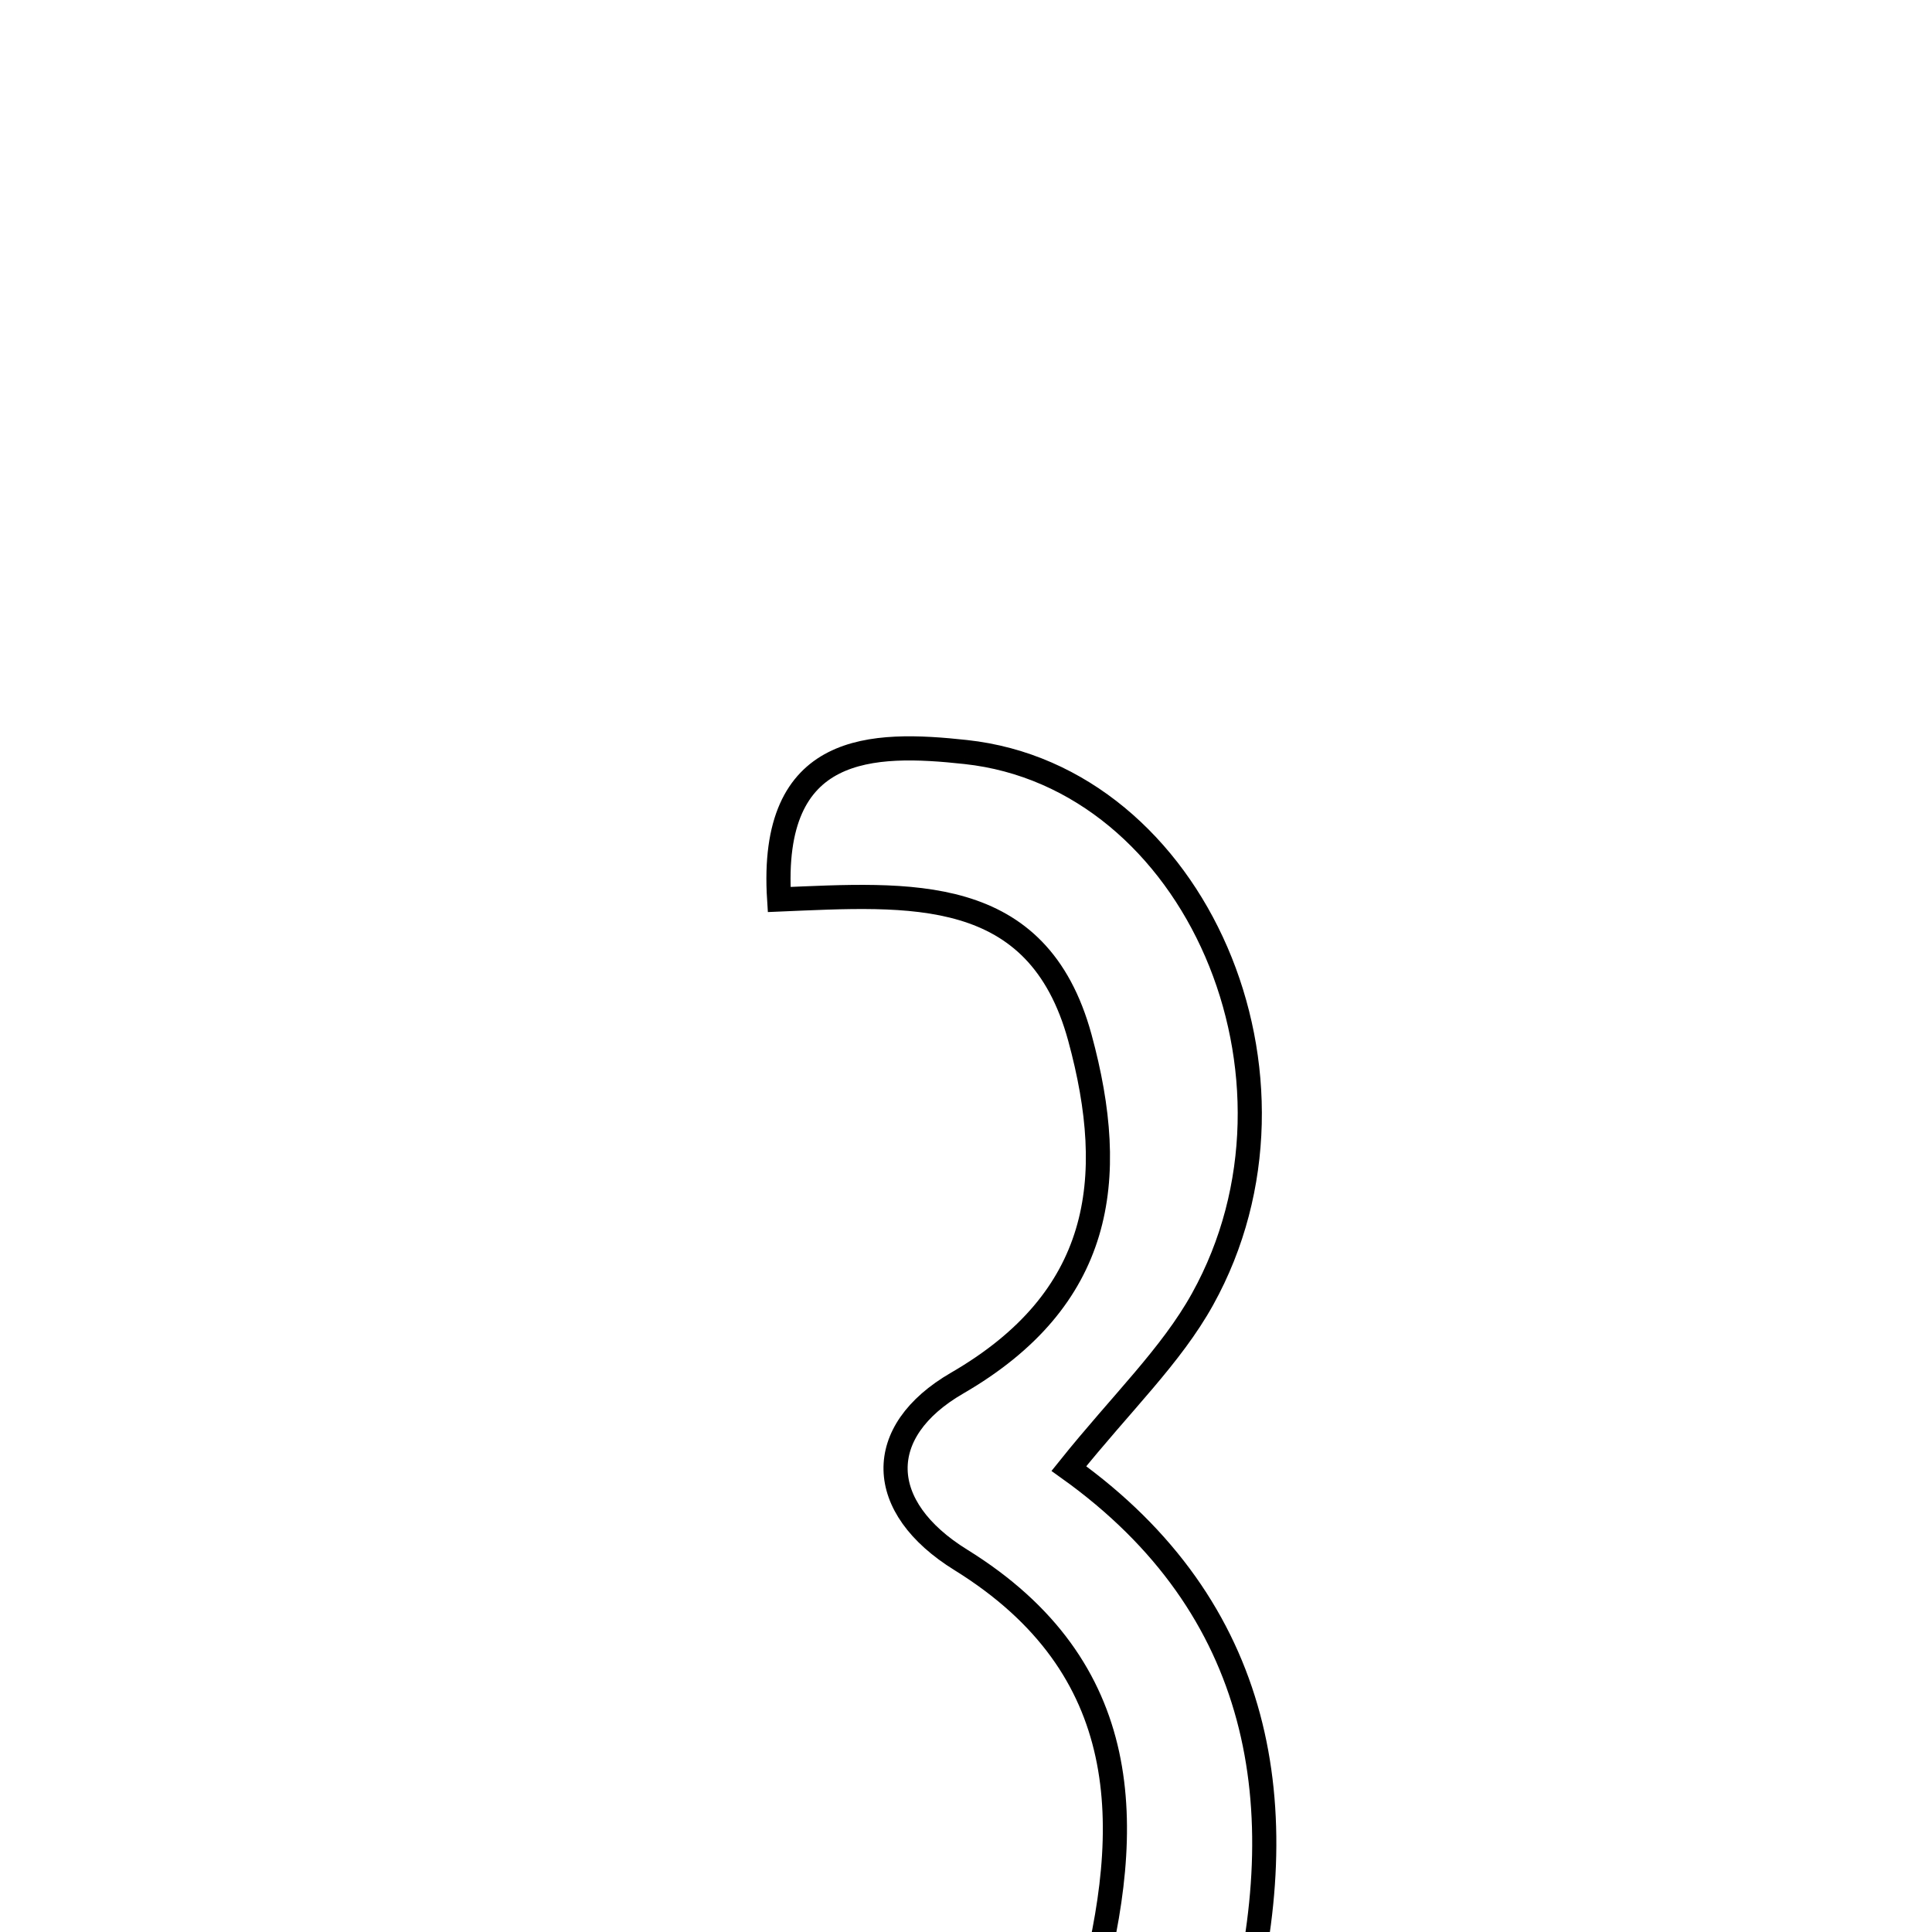 <svg xmlns="http://www.w3.org/2000/svg" viewBox="0.0 0.0 24.0 24.0" height="200px" width="200px"><path fill="none" stroke="black" stroke-width=".3" stroke-opacity="1.0"  filling="0" d="M11.997 9.342 C14.85 9.651 16.464 13.39 14.939 16.138 C14.548 16.843 13.934 17.425 13.278 18.243 C15.697 19.973 16.1 22.446 15.391 25.135 C14.697 27.771 12.334 29.086 10.08 28.244 C9.839 28.154 9.569 27.993 9.444 27.785 C9.315 27.571 9.346 27.26 9.245 26.571 C11.083 26.643 12.955 26.945 13.536 24.773 C14.095 22.684 14.097 20.716 11.935 19.377 C10.875 18.721 10.851 17.783 11.889 17.182 C13.69 16.139 13.899 14.665 13.414 12.888 C12.89 10.973 11.305 11.106 9.679 11.174 C9.553 9.221 10.838 9.216 11.997 9.342"></path></svg>